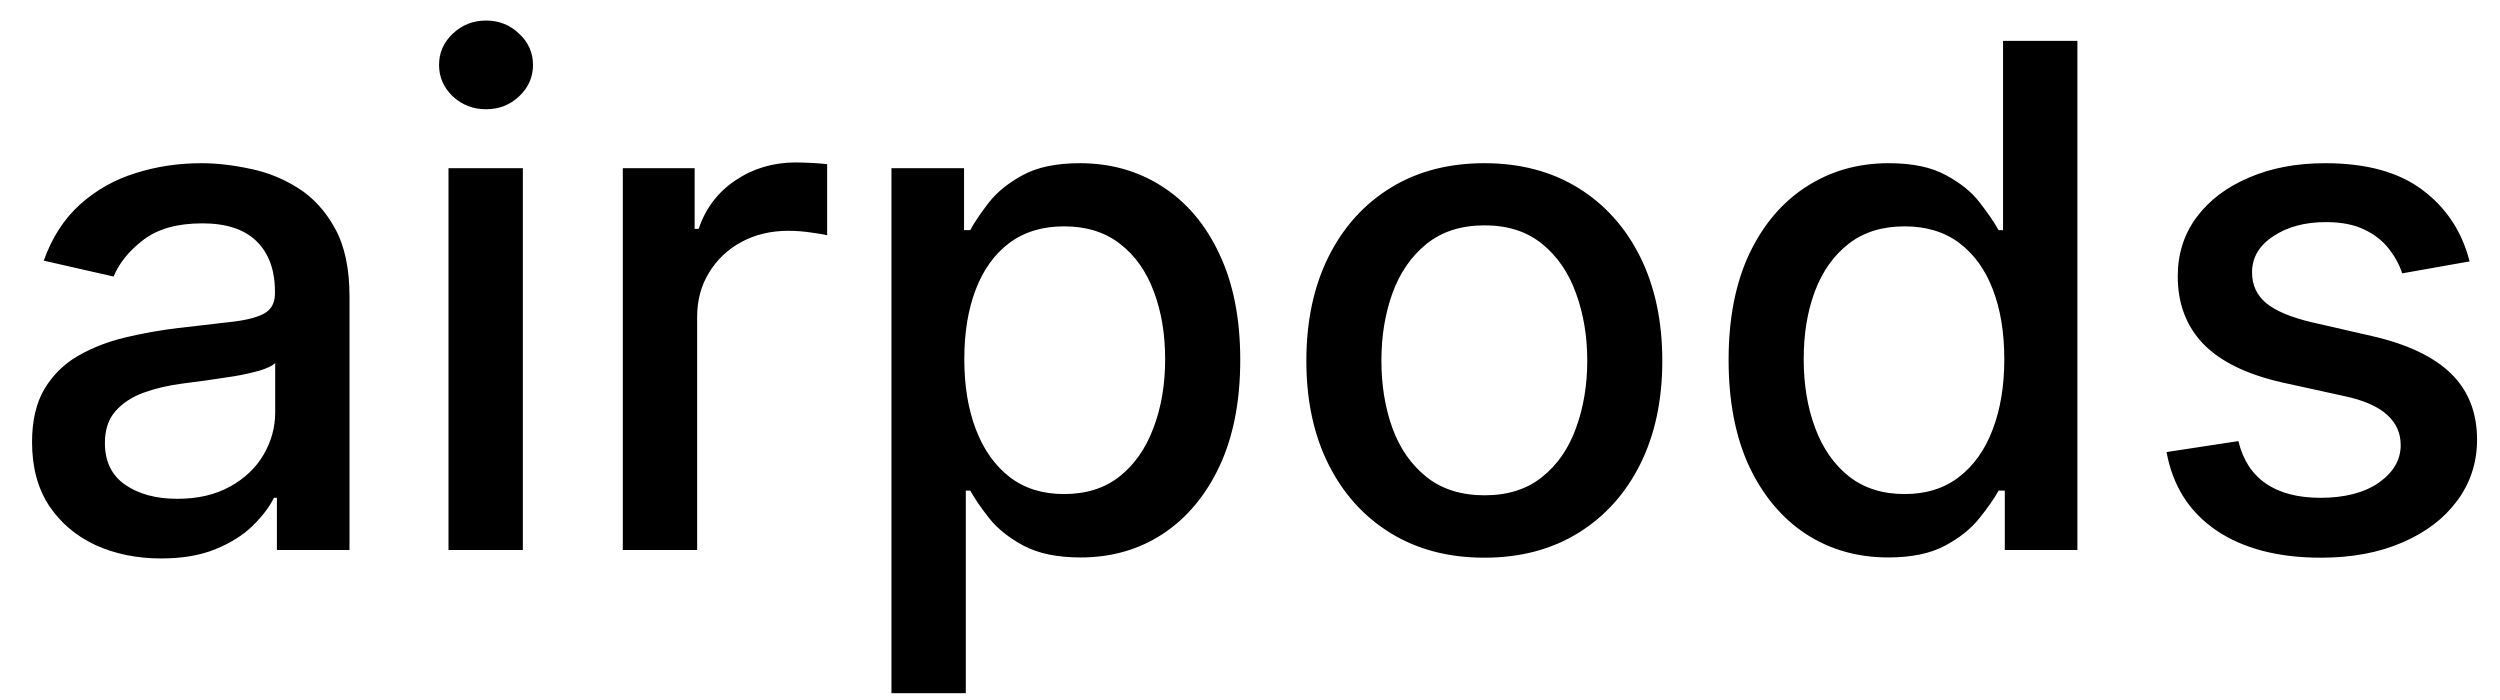 <svg width="50" height="14" viewBox="0 0 50 14" fill="none" xmlns="http://www.w3.org/2000/svg">
<path d="M3.222 11.169C2.738 11.169 2.3 11.079 1.909 10.901C1.518 10.718 1.208 10.455 0.979 10.11C0.754 9.765 0.641 9.343 0.641 8.842C0.641 8.411 0.724 8.057 0.89 7.778C1.056 7.5 1.279 7.28 1.561 7.117C1.843 6.955 2.158 6.832 2.506 6.749C2.854 6.666 3.208 6.603 3.57 6.56C4.027 6.507 4.398 6.464 4.683 6.431C4.968 6.395 5.175 6.337 5.305 6.257C5.434 6.178 5.499 6.048 5.499 5.869V5.835C5.499 5.4 5.376 5.064 5.131 4.825C4.889 4.587 4.527 4.467 4.047 4.467C3.546 4.467 3.152 4.578 2.864 4.8C2.579 5.019 2.381 5.263 2.272 5.531L0.875 5.213C1.041 4.749 1.283 4.375 1.601 4.089C1.922 3.801 2.292 3.592 2.71 3.463C3.127 3.33 3.566 3.264 4.027 3.264C4.332 3.264 4.655 3.301 4.996 3.374C5.341 3.443 5.663 3.572 5.961 3.761C6.263 3.95 6.509 4.22 6.702 4.572C6.894 4.92 6.99 5.372 6.99 5.929V11H5.538V9.956H5.479C5.383 10.148 5.238 10.337 5.046 10.523C4.854 10.708 4.607 10.863 4.305 10.985C4.004 11.108 3.643 11.169 3.222 11.169ZM3.545 9.976C3.956 9.976 4.307 9.895 4.599 9.732C4.894 9.57 5.117 9.358 5.27 9.096C5.426 8.831 5.504 8.547 5.504 8.246V7.261C5.451 7.314 5.348 7.364 5.195 7.411C5.046 7.454 4.875 7.492 4.683 7.525C4.491 7.555 4.304 7.583 4.121 7.609C3.939 7.633 3.787 7.652 3.664 7.669C3.376 7.705 3.112 7.767 2.874 7.853C2.638 7.939 2.449 8.063 2.307 8.226C2.168 8.385 2.098 8.597 2.098 8.862C2.098 9.23 2.234 9.509 2.506 9.697C2.777 9.883 3.124 9.976 3.545 9.976ZM8.97 11V3.364H10.457V11H8.97ZM9.721 2.185C9.462 2.185 9.24 2.099 9.055 1.927C8.872 1.751 8.781 1.542 8.781 1.3C8.781 1.055 8.872 0.846 9.055 0.674C9.24 0.498 9.462 0.411 9.721 0.411C9.979 0.411 10.2 0.498 10.382 0.674C10.568 0.846 10.66 1.055 10.66 1.3C10.66 1.542 10.568 1.751 10.382 1.927C10.2 2.099 9.979 2.185 9.721 2.185ZM12.456 11V3.364H13.893V4.577H13.973C14.112 4.166 14.357 3.843 14.709 3.607C15.063 3.369 15.464 3.249 15.912 3.249C16.004 3.249 16.114 3.253 16.24 3.259C16.369 3.266 16.47 3.274 16.543 3.284V4.706C16.483 4.689 16.377 4.671 16.225 4.651C16.072 4.628 15.92 4.616 15.767 4.616C15.416 4.616 15.103 4.691 14.828 4.84C14.556 4.986 14.341 5.19 14.181 5.452C14.022 5.71 13.943 6.005 13.943 6.337V11H12.456ZM17.829 13.864V3.364H19.281V4.602H19.405C19.491 4.442 19.616 4.259 19.778 4.05C19.941 3.841 20.166 3.659 20.454 3.503C20.743 3.344 21.124 3.264 21.598 3.264C22.214 3.264 22.765 3.42 23.248 3.732C23.732 4.043 24.112 4.492 24.387 5.079C24.665 5.665 24.805 6.371 24.805 7.197C24.805 8.022 24.667 8.73 24.392 9.32C24.117 9.906 23.739 10.359 23.258 10.677C22.778 10.992 22.229 11.149 21.613 11.149C21.149 11.149 20.769 11.071 20.474 10.915C20.183 10.76 19.954 10.577 19.788 10.369C19.622 10.16 19.495 9.974 19.405 9.812H19.316V13.864H17.829ZM19.286 7.182C19.286 7.719 19.364 8.189 19.52 8.594C19.675 8.998 19.901 9.315 20.196 9.543C20.491 9.769 20.852 9.881 21.28 9.881C21.724 9.881 22.095 9.764 22.393 9.528C22.692 9.29 22.917 8.967 23.069 8.559C23.225 8.151 23.303 7.692 23.303 7.182C23.303 6.678 23.227 6.226 23.074 5.825C22.925 5.424 22.7 5.107 22.398 4.875C22.1 4.643 21.727 4.527 21.28 4.527C20.849 4.527 20.484 4.638 20.186 4.86C19.891 5.082 19.667 5.392 19.515 5.79C19.362 6.188 19.286 6.652 19.286 7.182ZM29.687 11.154C28.971 11.154 28.346 10.99 27.812 10.662C27.279 10.334 26.864 9.875 26.569 9.285C26.274 8.695 26.127 8.005 26.127 7.217C26.127 6.424 26.274 5.732 26.569 5.138C26.864 4.545 27.279 4.085 27.812 3.756C28.346 3.428 28.971 3.264 29.687 3.264C30.402 3.264 31.027 3.428 31.561 3.756C32.094 4.085 32.509 4.545 32.804 5.138C33.099 5.732 33.246 6.424 33.246 7.217C33.246 8.005 33.099 8.695 32.804 9.285C32.509 9.875 32.094 10.334 31.561 10.662C31.027 10.99 30.402 11.154 29.687 11.154ZM29.692 9.906C30.156 9.906 30.54 9.784 30.845 9.538C31.15 9.293 31.375 8.967 31.521 8.559C31.67 8.151 31.745 7.702 31.745 7.212C31.745 6.724 31.67 6.277 31.521 5.869C31.375 5.458 31.15 5.129 30.845 4.88C30.54 4.631 30.156 4.507 29.692 4.507C29.224 4.507 28.837 4.631 28.528 4.88C28.223 5.129 27.996 5.458 27.847 5.869C27.701 6.277 27.628 6.724 27.628 7.212C27.628 7.702 27.701 8.151 27.847 8.559C27.996 8.967 28.223 9.293 28.528 9.538C28.837 9.784 29.224 9.906 29.692 9.906ZM37.764 11.149C37.148 11.149 36.597 10.992 36.114 10.677C35.633 10.359 35.255 9.906 34.98 9.32C34.708 8.73 34.572 8.022 34.572 7.197C34.572 6.371 34.71 5.665 34.985 5.079C35.264 4.492 35.645 4.043 36.129 3.732C36.612 3.42 37.161 3.264 37.774 3.264C38.248 3.264 38.629 3.344 38.918 3.503C39.209 3.659 39.435 3.841 39.594 4.05C39.756 4.259 39.882 4.442 39.972 4.602H40.061V0.818H41.548V11H40.096V9.812H39.972C39.882 9.974 39.753 10.16 39.584 10.369C39.418 10.577 39.189 10.76 38.898 10.915C38.606 11.071 38.228 11.149 37.764 11.149ZM38.092 9.881C38.52 9.881 38.881 9.769 39.176 9.543C39.474 9.315 39.7 8.998 39.852 8.594C40.008 8.189 40.086 7.719 40.086 7.182C40.086 6.652 40.01 6.188 39.857 5.79C39.705 5.392 39.481 5.082 39.186 4.86C38.891 4.638 38.526 4.527 38.092 4.527C37.645 4.527 37.272 4.643 36.974 4.875C36.675 5.107 36.45 5.424 36.298 5.825C36.148 6.226 36.074 6.678 36.074 7.182C36.074 7.692 36.15 8.151 36.303 8.559C36.455 8.967 36.68 9.29 36.979 9.528C37.28 9.764 37.651 9.881 38.092 9.881ZM49.392 5.228L48.044 5.467C47.988 5.294 47.898 5.13 47.776 4.974C47.656 4.819 47.494 4.691 47.288 4.592C47.083 4.492 46.826 4.442 46.518 4.442C46.097 4.442 45.746 4.537 45.464 4.726C45.182 4.911 45.041 5.152 45.041 5.447C45.041 5.702 45.136 5.907 45.325 6.063C45.514 6.219 45.819 6.347 46.239 6.446L47.453 6.724C48.155 6.887 48.679 7.137 49.024 7.475C49.368 7.813 49.541 8.252 49.541 8.793C49.541 9.25 49.408 9.658 49.143 10.016C48.881 10.37 48.515 10.649 48.044 10.851C47.577 11.053 47.035 11.154 46.419 11.154C45.563 11.154 44.866 10.972 44.325 10.607C43.785 10.239 43.454 9.717 43.331 9.041L44.768 8.822C44.857 9.197 45.041 9.48 45.32 9.673C45.598 9.862 45.961 9.956 46.409 9.956C46.896 9.956 47.285 9.855 47.577 9.653C47.868 9.447 48.014 9.197 48.014 8.902C48.014 8.663 47.925 8.463 47.746 8.3C47.57 8.138 47.3 8.015 46.935 7.933L45.643 7.649C44.93 7.487 44.403 7.228 44.062 6.874C43.724 6.519 43.555 6.07 43.555 5.526C43.555 5.076 43.681 4.681 43.933 4.343C44.185 4.005 44.533 3.741 44.977 3.553C45.421 3.36 45.93 3.264 46.503 3.264C47.328 3.264 47.978 3.443 48.452 3.801C48.926 4.156 49.239 4.631 49.392 5.228Z" fill="black"/>
</svg>
